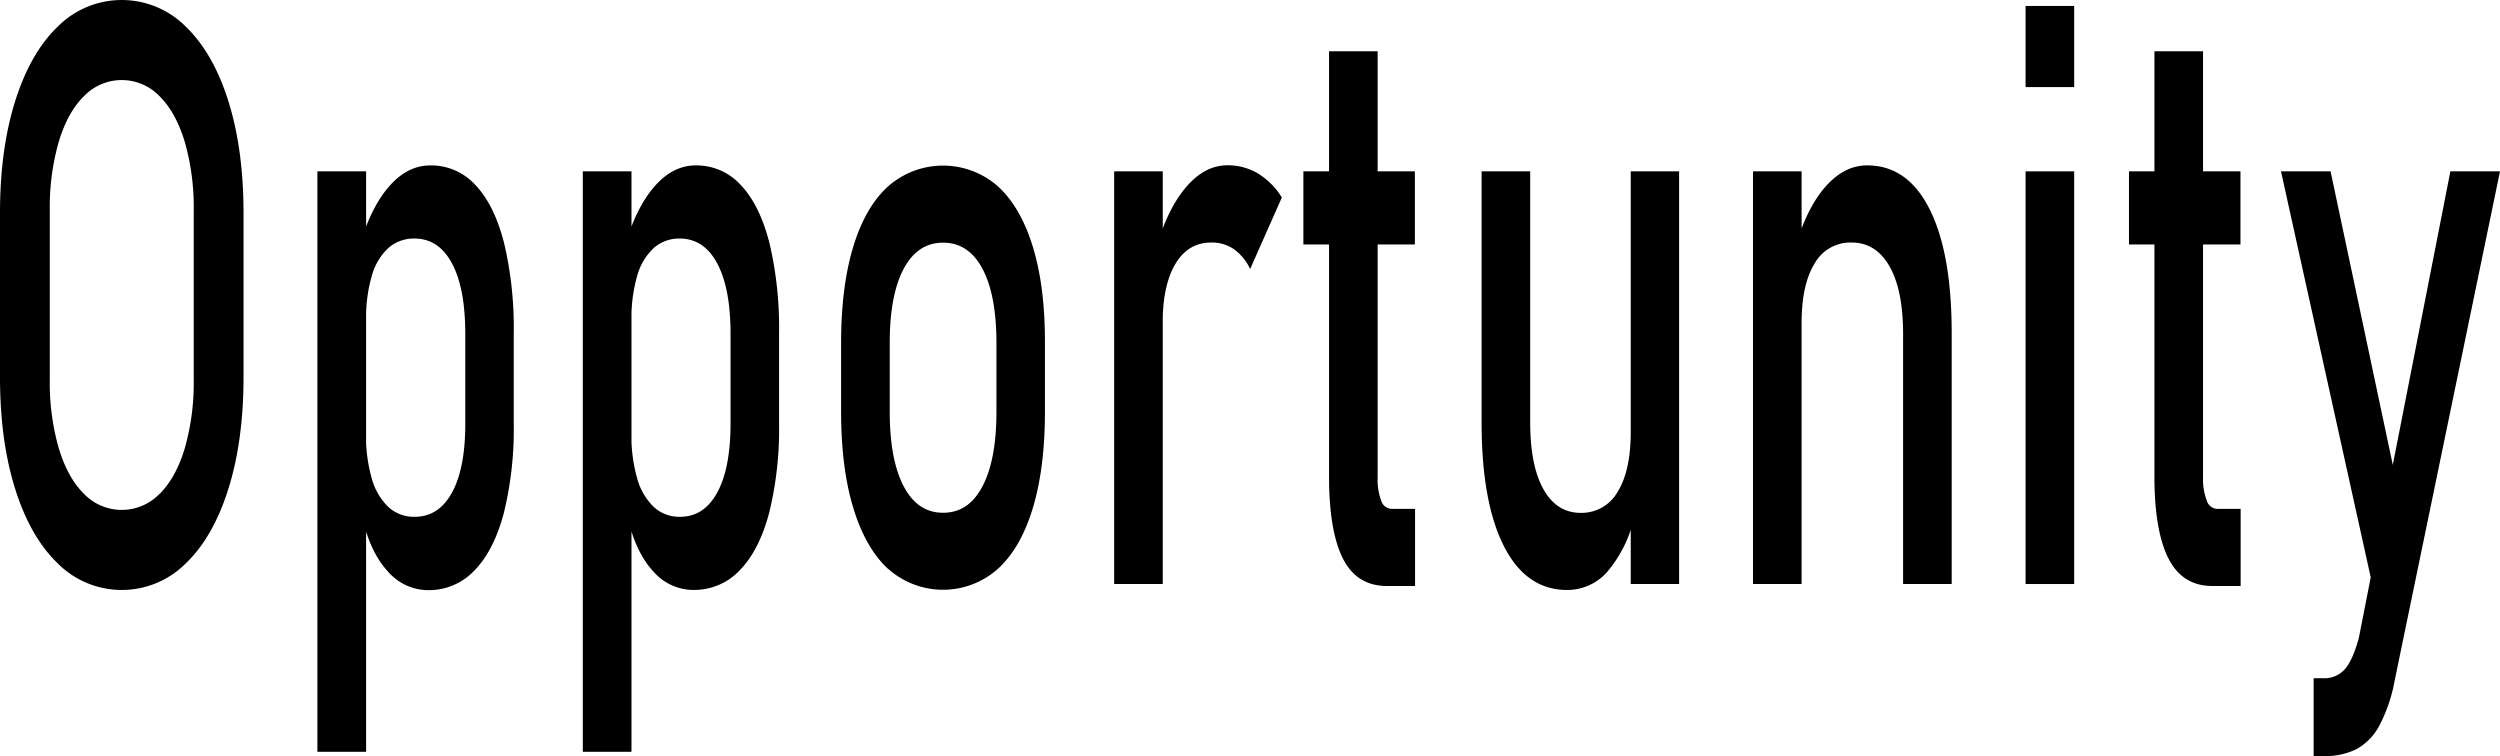 <svg xmlns="http://www.w3.org/2000/svg" viewBox="0 0 659.44 199.45"><g id="Layer_2" data-name="Layer 2"><g id="Objects"><path d="M24.7,178.22q-7.29-7-11.28-19.72T9.43,129V85.78q0-16.78,4-29.52T24.7,36.55a23.82,23.82,0,0,1,33.69,0q7.29,7,11.28,19.71t4,29.52V129q0,16.78-4,29.52T58.39,178.22a23.84,23.84,0,0,1-33.69,0Zm26.81-18.35q4.31-4.26,6.66-12.06a62.83,62.83,0,0,0,2.36-18.09V85A62.71,62.71,0,0,0,58.17,67q-2.36-7.81-6.66-12.06a13.81,13.81,0,0,0-19.93,0Q27.28,59.15,24.92,67A62.71,62.71,0,0,0,22.56,85v44.68a62.83,62.83,0,0,0,2.36,18.09q2.35,7.8,6.66,12.06a13.83,13.83,0,0,0,19.93,0Z" transform="translate(-9.43 -29.57)"/><path d="M93.15,74.77H106v153.1H93.15Zm18.6,105.54q-4.53-4.87-6.66-13.79l.88-22.75a41,41,0,0,0,1.51,11.95,16.5,16.5,0,0,0,4.36,7.55,9.92,9.92,0,0,0,7,2.62q6.34,0,9.84-6.44t3.48-18.2V117.66q0-12-3.48-18.56t-9.84-6.61a10.16,10.16,0,0,0-7,2.52,15.75,15.75,0,0,0-4.36,7.39A39.7,39.7,0,0,0,106,114.09l-1.32-21q3-9.54,7.73-14.73T123,73.2a15.77,15.77,0,0,1,11.85,5.19q4.93,5.19,7.51,15.15a96.94,96.94,0,0,1,2.58,24v23.7A92.59,92.59,0,0,1,142.3,165q-2.64,9.86-7.73,15.05a16.49,16.49,0,0,1-12.2,5.19A14.07,14.07,0,0,1,111.75,180.31Z" transform="translate(-9.43 -29.57)"/><path d="M163.16,74.77H176v153.1H163.16Zm18.61,105.54q-4.53-4.87-6.67-13.79l.88-22.75a41.38,41.38,0,0,0,1.51,11.95,16.51,16.51,0,0,0,4.37,7.55,9.9,9.9,0,0,0,6.95,2.62q6.34,0,9.83-6.44t3.49-18.2V117.66q0-12-3.49-18.56t-9.83-6.61A10.15,10.15,0,0,0,181.86,95a15.76,15.76,0,0,0-4.37,7.39A40,40,0,0,0,176,114.09l-1.32-21q3-9.54,7.74-14.73T193,73.2a15.75,15.75,0,0,1,11.84,5.19q4.94,5.19,7.52,15.15a97.46,97.46,0,0,1,2.57,24v23.7a92.59,92.59,0,0,1-2.64,23.7q-2.64,9.86-7.73,15.05a16.47,16.47,0,0,1-12.19,5.19A14,14,0,0,1,181.77,180.31Z" transform="translate(-9.43 -29.57)"/><path d="M243.68,179.63q-6-5.55-9.21-16.2t-3.18-25.64V120.07q0-14.79,3.18-25.33t9.21-16a21.9,21.9,0,0,1,29,0q6,5.51,9.21,16t3.17,25.33v18q0,14.88-3.17,25.43t-9.21,16.09a21.73,21.73,0,0,1-29,0Zm24.92-21.81q3.67-7,3.67-19.71v-18q0-12.69-3.67-19.61t-10.41-6.92q-6.72,0-10.4,6.92t-3.67,19.61v18q0,12.69,3.67,19.71t10.4,7Q264.93,164.85,268.6,157.82Z" transform="translate(-9.43 -29.57)"/><path d="M303.32,74.77h12.82V183.62H303.32Zm31.62,20.55a10.24,10.24,0,0,0-6-1.78q-6.09,0-9.45,5.61t-3.37,15.57l-1.32-21q3-9.75,7.8-15.15t10.56-5.4a15.51,15.51,0,0,1,8.07,2.14,19.45,19.45,0,0,1,6.32,6.35l-8.36,18.87A13.41,13.41,0,0,0,334.94,95.32Z" transform="translate(-9.43 -29.57)"/><path d="M353.23,74.77h29.41V94.06H353.23Zm10.4,102.08Q360,169.56,360,155.3V43.1h12.82V155.51a16,16,0,0,0,.94,6.14,3,3,0,0,0,2.77,2.15h6.16v20.34h-7.42Q367.3,184.14,363.63,176.85Z" transform="translate(-9.43 -29.57)"/><path d="M413.06,140.94q0,11.43,3.49,17.67t9.83,6.24a10.91,10.91,0,0,0,9.75-5.56q3.45-5.56,3.45-15.84l.88,22.76a33.65,33.65,0,0,1-6.53,13.53,14,14,0,0,1-11.13,5.45q-10.82,0-16.69-11.59t-5.87-32.66V74.77h12.82Zm26.52-66.17h12.76V183.62H439.58Z" transform="translate(-9.43 -29.57)"/><path d="M471.83,74.77h12.82V183.62H471.83Zm39.59,42.89q0-11.53-3.58-17.83t-10.06-6.29a10.8,10.8,0,0,0-9.71,5.56q-3.42,5.55-3.42,15.62l-1.32-21q3-9.85,7.89-15.21T502,73.2q10.62,0,16.43,11.58t5.81,32.77v66.07H511.42Z" transform="translate(-9.43 -29.57)"/><path d="M543.73,31.14h12.82v21.4H543.73Zm0,43.63h12.82V183.62H543.73Z" transform="translate(-9.43 -29.57)"/><path d="M571,74.77h29.41V94.06H571Zm10.4,102.08q-3.67-7.29-3.68-21.55V43.1h12.82V155.51a15.74,15.74,0,0,0,1,6.14,3,3,0,0,0,2.76,2.15h6.16v20.34H593Q585.08,184.14,581.41,176.85Z" transform="translate(-9.43 -29.57)"/><path d="M611.1,74.77h13.08l20.05,94.59-7.1,23.17Zm57.77,0L641.08,209.1a41.13,41.13,0,0,1-4,11.8,15.24,15.24,0,0,1-6,6.24,18.8,18.8,0,0,1-8.8,1.88h-2.57V208.47h2.57a7.15,7.15,0,0,0,5.69-2.41q2.1-2.42,3.68-8.29l24.13-123Z" transform="translate(-9.43 -29.57)"/></g></g></svg>